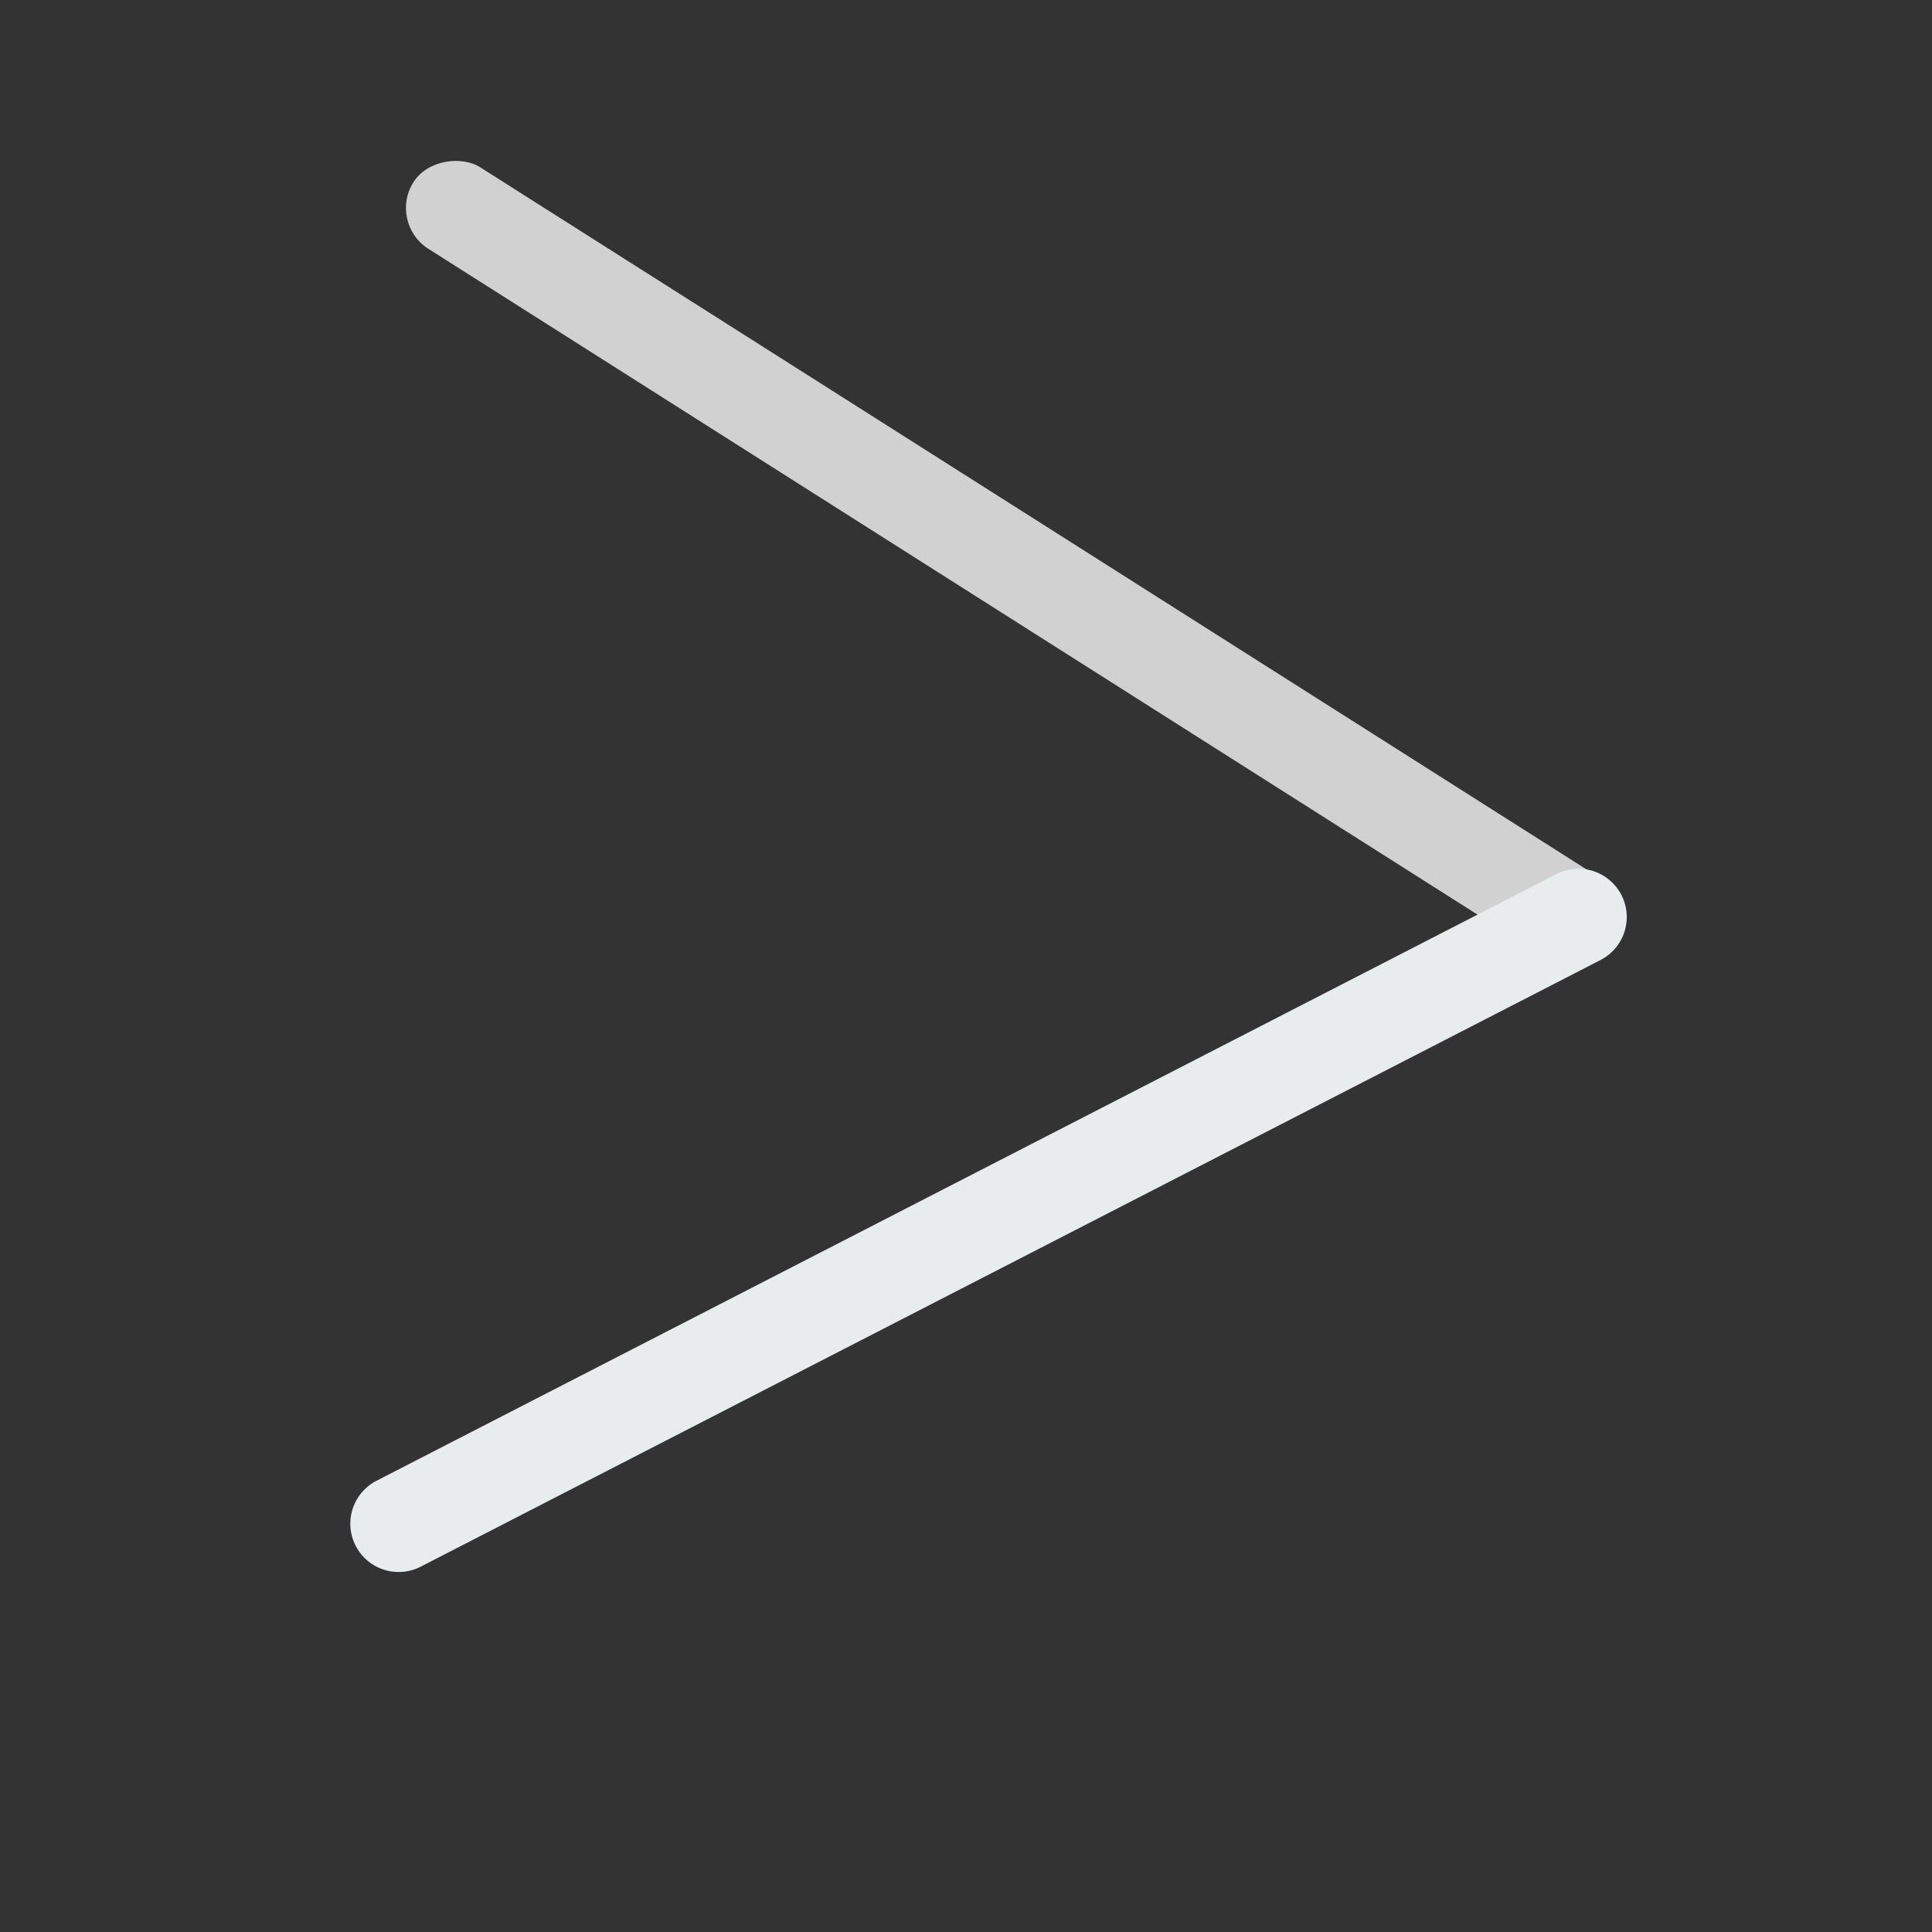 <svg id="Layer_1" data-name="Layer 1" xmlns="http://www.w3.org/2000/svg" viewBox="0 0 300 300"><rect x="0" y="0" width="300" height="300" fill="#333333" stroke="none"/><defs><style>.cls-1{fill:#d1d1d1;}.cls-2{fill:#e9eced;}</style></defs><title>Artboard 1</title><rect class="cls-1" x="150" y="-23" width="15" height="221" rx="7.5" ry="7.5" transform="translate(-0.77 173.59) rotate(-57.6)"/><path class="cls-2" d="M61.92,243.6a7,7,0,0,1-6.24-3.8,7,7,0,0,1,3-9.42l183.2-94.21a6.88,6.88,0,0,1,3.18-.77,7,7,0,0,1,3.22,13.22L65.1,242.83A6.88,6.88,0,0,1,61.92,243.6Z"/><path class="cls-2" d="M245.08,135.9h0a6.5,6.5,0,0,1,3,12.28l-183.2,94.2a6.31,6.31,0,0,1-3,.72,6.5,6.5,0,0,1-3-12.28l183.2-94.2a6.31,6.31,0,0,1,3-.72m0-1a7.46,7.46,0,0,0-3.41.83l-183.2,94.2a7.5,7.5,0,0,0,6.86,13.34l183.2-94.2a7.5,7.5,0,0,0-3.45-14.17Z"/></svg>
